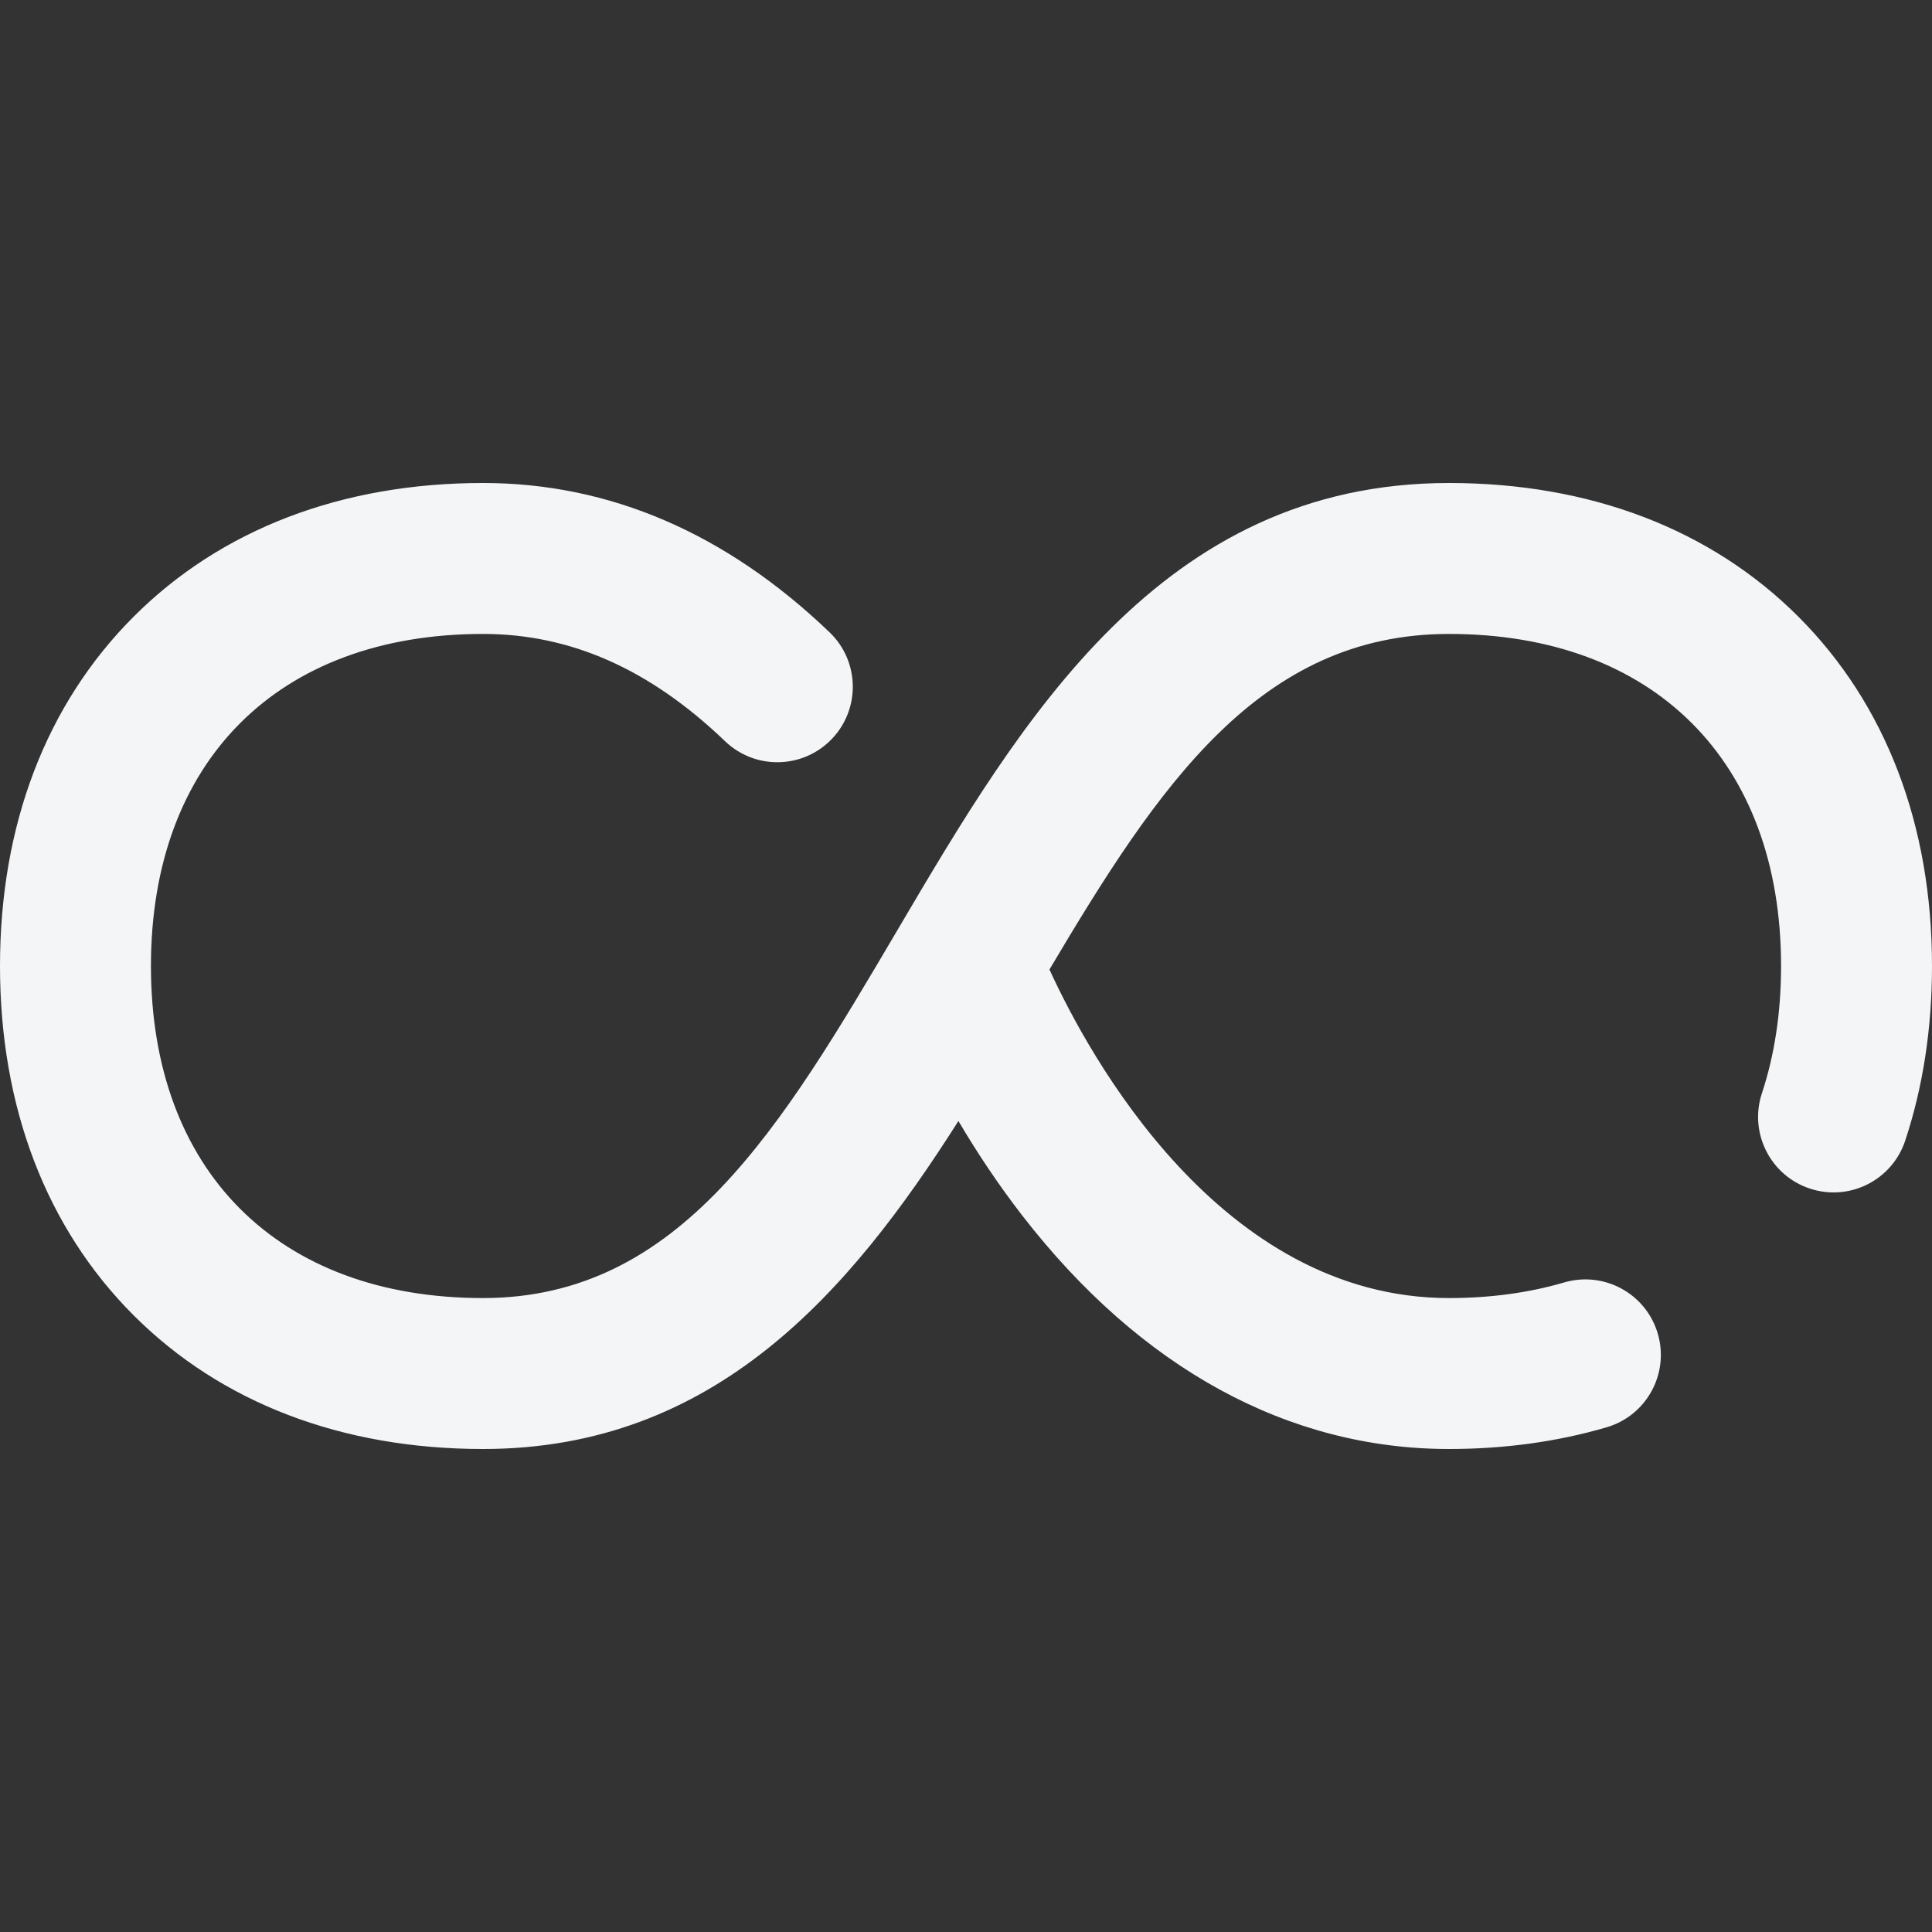 <?xml version="1.0" encoding="iso-8859-1"?>
<!-- Generator: Adobe Illustrator 19.0.0, SVG Export Plug-In . SVG Version: 6.00 Build 0)  -->
<svg version="1.1" id="Capa_1" xmlns="http://www.w3.org/2000/svg" xmlns:xlink="http://www.w3.org/1999/xlink" x="0px" y="0px"
	 viewBox="0 0 512 512" style="enable-background:new 0 0 512 512;" xml:space="preserve">
<rect x="0" y="0" width="512" height="512" fill="#333333" stroke="none"/>
<g>
	<g>
		<path d="M476.581,163.419C453.41,140.248,421.396,128,384,128c-76.369,0-113.4,62.86-146.073,118.32
			C207.05,298.734,180.383,344,128,344c-54.28,0-88-33.72-88-88c0-54.28,33.72-88,88-88c23.21,0,44.197,9.302,64.16,28.438
			c7.974,7.643,20.634,7.377,28.278-0.598c7.644-7.974,7.376-20.634-0.598-28.278C192.454,141.311,161.555,128,128,128
			c-37.395,0-69.409,12.248-92.581,35.419C12.248,186.591,0,218.605,0,256s12.248,69.409,35.419,92.581
			C58.591,371.752,90.605,384,128,384c61.502,0,97.276-41.663,125.991-86.924c4.659,7.904,10.313,16.535,17.017,25.18
			C302.331,362.649,341.403,384,384,384c14.703,0,28.756-1.935,41.767-5.75c10.6-3.107,16.673-14.22,13.565-24.819
			c-3.108-10.6-14.22-16.672-24.819-13.565C405.158,342.609,394.892,344,384,344c-60.616,0-95.467-64.338-105.885-87.07
			C306.987,208.243,333.79,168,384,168c54.28,0,88,33.72,88,88c0,12.21-1.707,23.552-5.071,33.711
			c-3.473,10.485,2.211,21.801,12.696,25.274c10.488,3.475,21.801-2.212,25.274-12.696C509.611,288.065,512,272.492,512,256
			C512,218.604,499.752,186.591,476.581,163.419z" fill="#f3f5f7"/>
	</g>
</g>
<g>
</g>
<g>
</g>
<g>
</g>
<g>
</g>
<g>
</g>
<g>
</g>
<g>
</g>
<g>
</g>
<g>
</g>
<g>
</g>
<g>
</g>
<g>
</g>
<g>
</g>
<g>
</g>
<g>
</g>
</svg>
